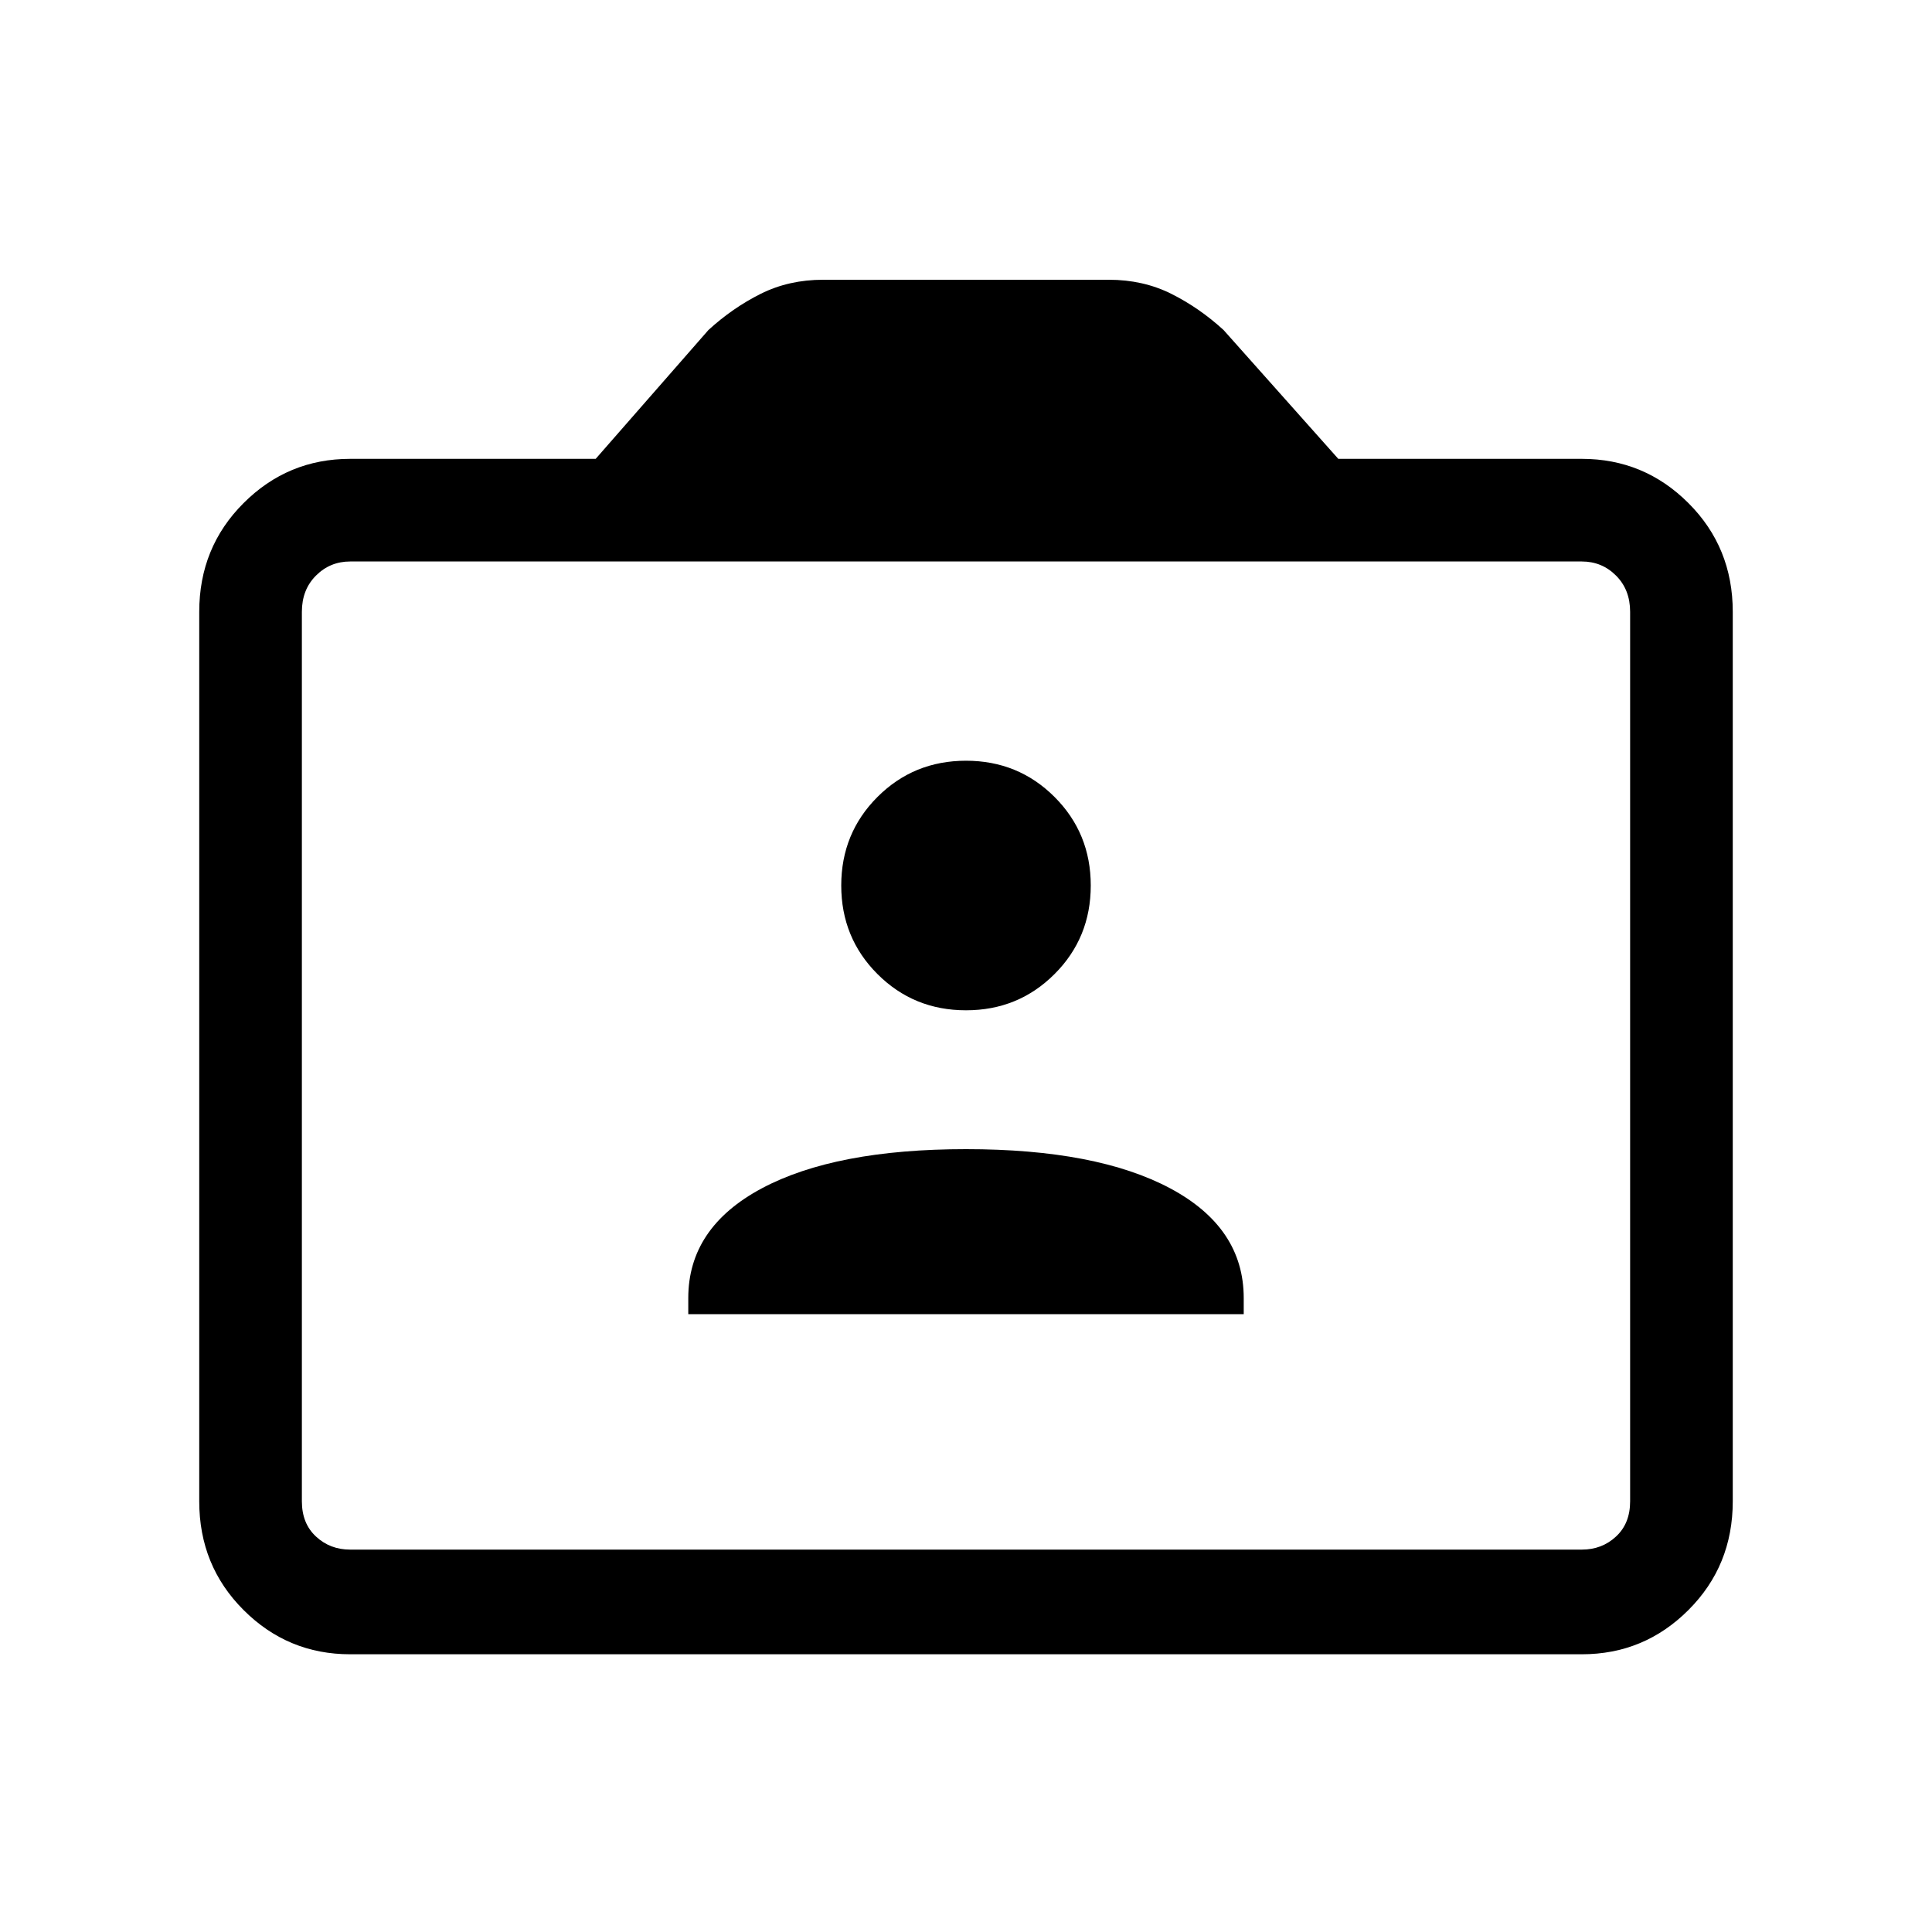 <svg xmlns="http://www.w3.org/2000/svg" height="40" width="40"><path d="M14.25 27.208H25.75V26.875Q25.75 25.417 24.229 24.604Q22.708 23.792 20 23.792Q17.292 23.792 15.771 24.604Q14.25 25.417 14.25 26.875ZM20 20.917Q21.083 20.917 21.833 20.167Q22.583 19.417 22.583 18.333Q22.583 17.25 21.833 16.5Q21.083 15.75 20 15.75Q18.917 15.75 18.167 16.5Q17.417 17.25 17.417 18.333Q17.417 19.417 18.167 20.167Q18.917 20.917 20 20.917ZM7.25 34.25Q5.958 34.25 5.042 33.333Q4.125 32.417 4.125 31.083V12.667Q4.125 11.333 5.042 10.417Q5.958 9.5 7.25 9.5H12.333L14.667 6.833Q15.167 6.375 15.75 6.083Q16.333 5.792 17.042 5.792H22.958Q23.667 5.792 24.25 6.083Q24.833 6.375 25.333 6.833L27.708 9.5H32.75Q34.042 9.5 34.958 10.417Q35.875 11.333 35.875 12.667V31.083Q35.875 32.417 34.958 33.333Q34.042 34.25 32.75 34.25ZM32.75 32.083Q33.167 32.083 33.458 31.812Q33.75 31.542 33.75 31.083V12.667Q33.75 12.208 33.458 11.917Q33.167 11.625 32.75 11.625H7.25Q6.833 11.625 6.542 11.917Q6.25 12.208 6.25 12.667V31.083Q6.25 31.542 6.542 31.812Q6.833 32.083 7.25 32.083ZM7.25 32.083Q6.833 32.083 6.542 31.812Q6.25 31.542 6.25 31.083V12.667Q6.25 12.208 6.542 11.917Q6.833 11.625 7.25 11.625Q6.833 11.625 6.542 11.917Q6.25 12.208 6.25 12.667V31.083Q6.25 31.542 6.542 31.812Q6.833 32.083 7.25 32.083Z"/></svg>